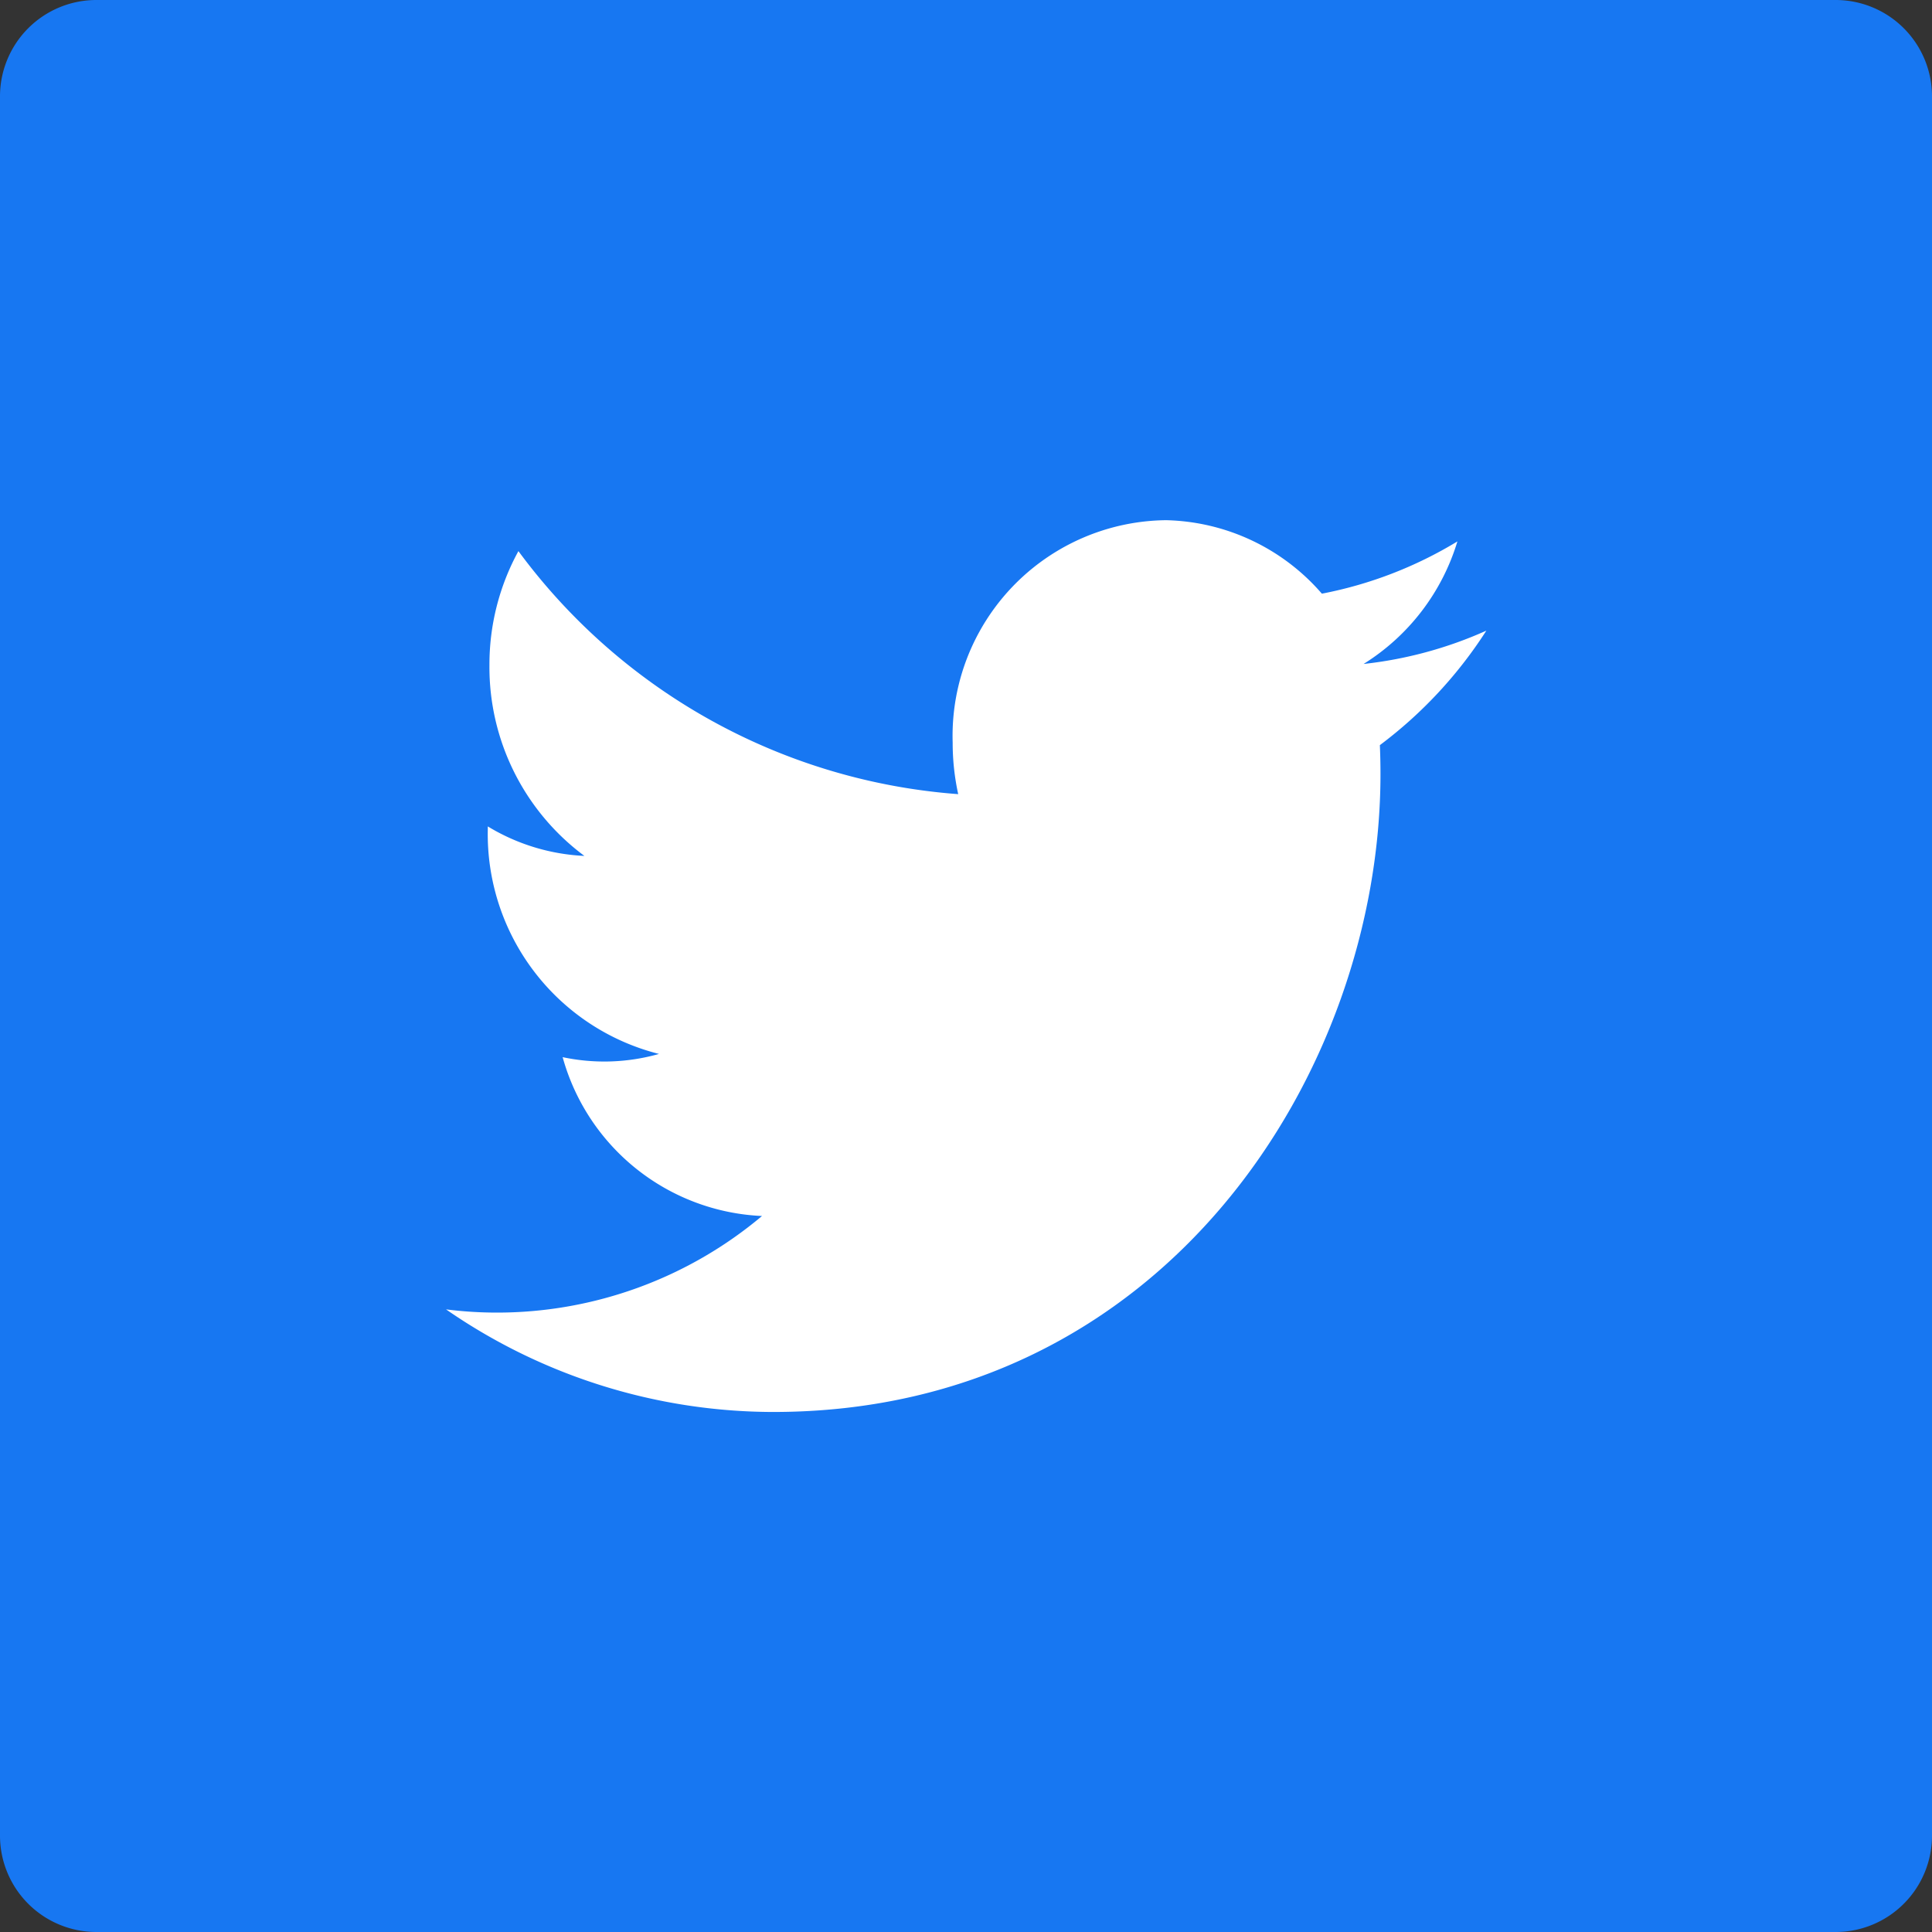 <svg xmlns="http://www.w3.org/2000/svg" width="60" height="60" viewBox="0 0 60 60">
  <rect x="0" y="0" width="60" height="60" fill="#333333" stroke="none"/>
  <defs>
    <style>
      .social-media--twitter-1 {
        fill: #1777f2;
      }

      .social-media--twitter-1, .social-media--twitter-2 {
        fill-rule: evenodd;
      }

      .social-media--twitter-2 {
        fill: #fff;
      }
    </style>
  </defs>
  <g>
    <path class="social-media--twitter-1" d="M3,0H57a2.993,2.993,0,0,1,3,3V57a2.993,2.993,0,0,1-3,3H3a2.993,2.993,0,0,1-3-3V3A2.993,2.993,0,0,1,3,0Z"/>
  </g>
  <g transform="translate(9 12)">
    <path data-name="twitter" class="social-media--twitter-2" d="M32.052,6.437a6.591,6.591,0,0,0-4.838-2.282,6.7,6.7,0,0,0-6.628,6.908,7.464,7.464,0,0,0,.172,1.6A18.684,18.684,0,0,1,7.1,5.115a7.332,7.332,0,0,0-.9,3.544,7.3,7.3,0,0,0,2.949,5.922,6.336,6.336,0,0,1-3-.916c0,.029,0,.059,0,.089a7.041,7.041,0,0,0,5.317,6.977,6.239,6.239,0,0,1-2.993.1,6.735,6.735,0,0,0,6.192,4.933,12.794,12.794,0,0,1-8.232,3,12.629,12.629,0,0,1-1.581-.1,17.886,17.886,0,0,0,10.161,3.186c12.192,0,18.859-10.607,18.859-19.809q0-.453-.019-.9a13.633,13.633,0,0,0,3.307-3.556A12.649,12.649,0,0,1,33.347,8.62a6.8,6.8,0,0,0,2.914-3.806A12.725,12.725,0,0,1,32.052,6.437Z"/>
  </g>
</svg>
